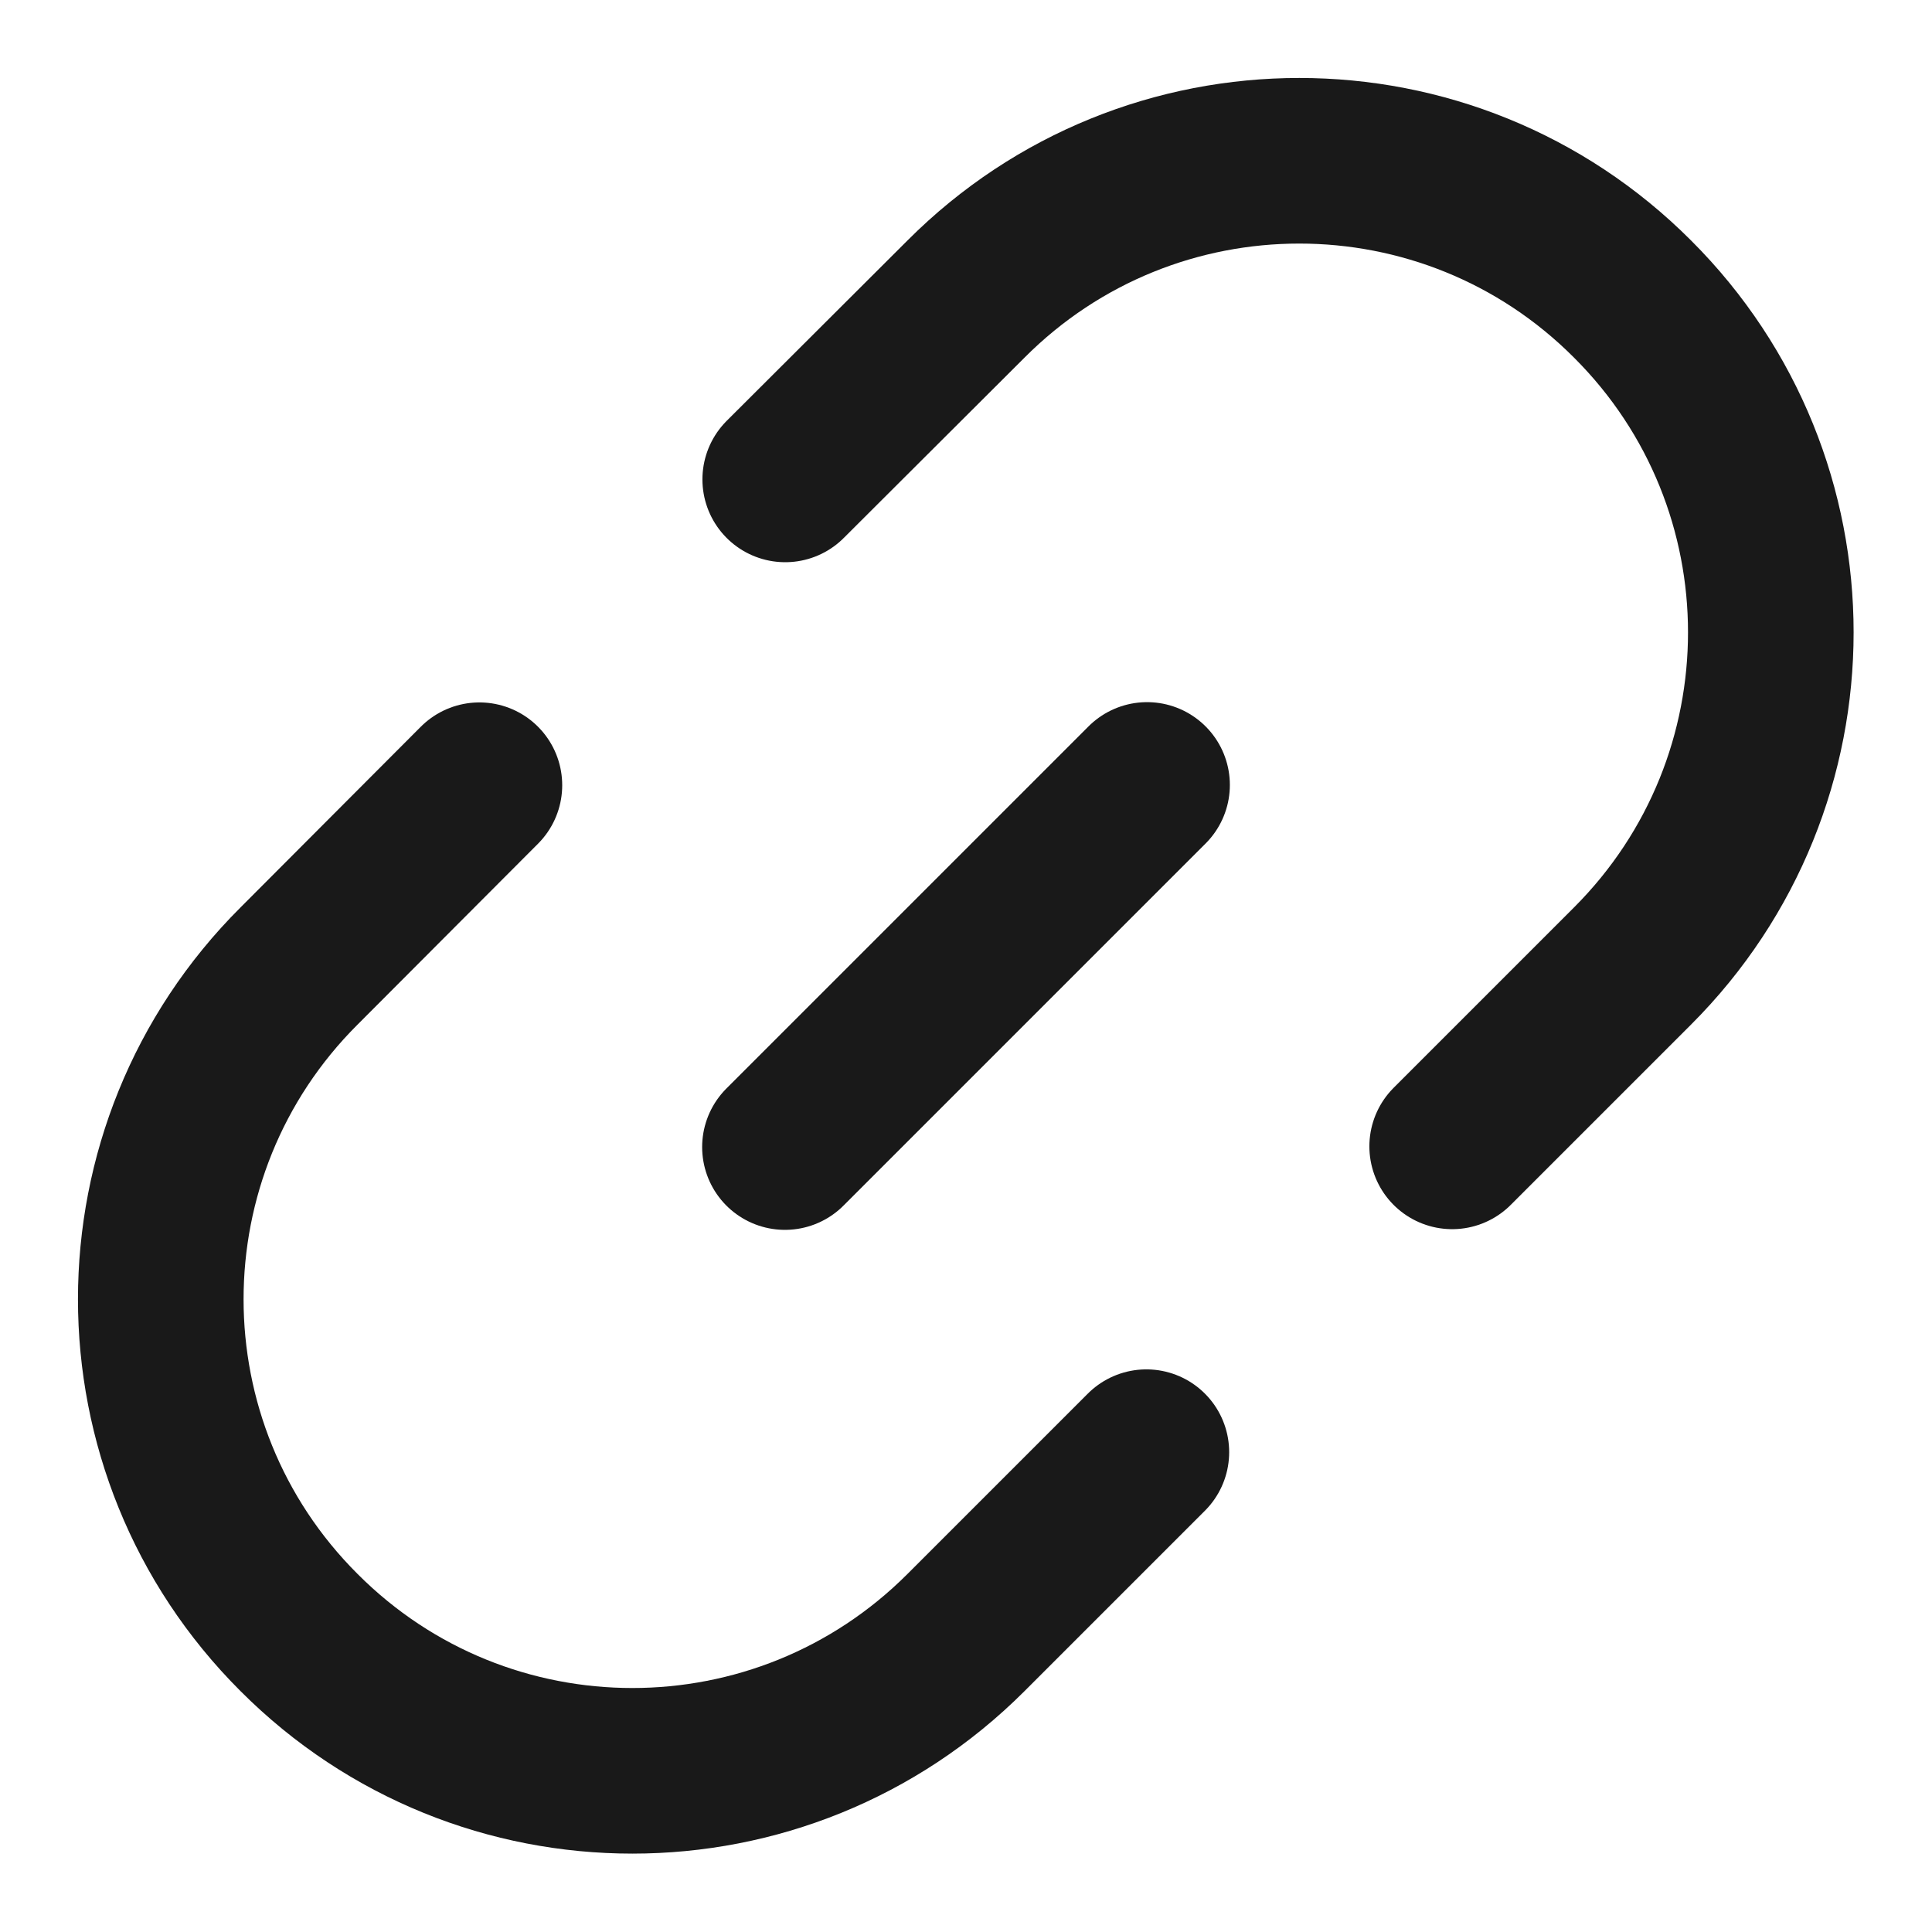 <svg viewBox="0 0 14 14" xmlns="http://www.w3.org/2000/svg" xmlns:xlink="http://www.w3.org/1999/xlink" width="14" height="14" fill="none">
	<rect id="链接" width="14" height="14" x="0" y="0" />
	<path id="path1" d="M-4.64772e-05 6.994C-4.64772e-05 5.9 -0.003 4.807 -4.64772e-05 3.713C-0.003 3.182 0.064 2.654 0.192 2.144C0.481 1.059 1.187 0.414 2.272 0.163C2.815 0.047 3.372 -0.009 3.926 -4.4356e-06C6.023 -4.4356e-06 8.12 -4.4356e-06 10.22 -4.4356e-06C10.748 -0.003 11.276 0.055 11.792 0.181C12.909 0.452 13.58 1.161 13.834 2.275C13.95 2.8 14.003 3.337 13.997 3.876C13.997 5.997 13.997 8.117 13.997 10.235C14 10.76 13.942 11.285 13.819 11.792C13.545 12.912 12.833 13.577 11.722 13.834C11.177 13.95 10.623 14.006 10.065 13.997C7.977 13.997 5.889 13.997 3.8 13.997C3.267 14.003 2.736 13.942 2.217 13.819C1.094 13.548 0.42 12.836 0.166 11.716C0.035 11.148 -4.64772e-05 10.579 -4.64772e-05 10.004C-4.64772e-05 9.001 -4.64772e-05 7.997 -4.64772e-05 6.994Z" fill="rgb(255,255,255)" fill-opacity="0" fill-rule="evenodd" />
	<circle id="path2" cx="7" cy="7" r="7" fill="rgb(255,255,255)" fill-opacity="0" />
	<path id="path3" d="M10.523 8.307L11.83 7C13.166 5.664 13.166 3.5 11.83 2.167C10.497 0.831 8.333 0.831 7 2.167L5.69 3.474M8.307 10.523L7 11.83C5.664 13.166 3.5 13.166 2.167 11.83C0.831 10.497 0.831 8.333 2.167 7L3.474 5.69" fill-rule="nonzero" stroke="rgb(25,25,25)" stroke-linecap="round" stroke-width="1.2" />
	<path id="pah4" d="M5.688 8.312L8.312 5.688" stroke="rgb(25,25,25)" stroke-linecap="round" stroke-linejoin="round" stroke-width="1.2" />
	<path id="path5" d="M11.075 6.484L9.832 7.726C9.66 7.898 9.572 8.07 9.572 8.243C9.572 8.415 9.66 8.587 9.832 8.759C9.905 8.832 9.987 8.887 10.074 8.922C10.159 8.954 10.249 8.972 10.345 8.972C10.444 8.972 10.535 8.954 10.617 8.922C10.707 8.887 10.789 8.832 10.862 8.759L12.104 7.513C12.472 7.149 12.752 6.743 12.947 6.3C12.956 6.277 12.967 6.253 12.976 6.227C12.988 6.204 12.997 6.18 13.005 6.154C13.183 5.705 13.271 5.221 13.271 4.705C13.271 4.185 13.183 3.701 13.005 3.252C12.997 3.226 12.988 3.203 12.976 3.179C12.967 3.153 12.956 3.13 12.947 3.106C12.752 2.663 12.472 2.26 12.104 1.893C11.739 1.525 11.334 1.245 10.891 1.05C10.867 1.041 10.844 1.03 10.818 1.021C10.794 1.009 10.771 1 10.748 0.992C10.296 0.817 9.812 0.729 9.295 0.729C8.776 0.729 8.292 0.817 7.843 0.992C7.817 1 7.793 1.009 7.77 1.021C7.744 1.03 7.72 1.041 7.697 1.05C7.254 1.245 6.848 1.525 6.484 1.893L5.238 3.135C5.165 3.208 5.11 3.29 5.075 3.38C5.043 3.465 5.025 3.553 5.025 3.652C5.025 3.748 5.043 3.838 5.075 3.923C5.11 4.01 5.165 4.092 5.238 4.168C5.314 4.241 5.396 4.296 5.483 4.331C5.568 4.363 5.658 4.381 5.755 4.381C5.854 4.381 5.944 4.363 6.026 4.331C6.116 4.296 6.198 4.241 6.271 4.168L7.513 2.923C7.761 2.675 8.032 2.491 8.327 2.368C8.622 2.246 8.945 2.188 9.295 2.188C9.642 2.188 9.966 2.246 10.261 2.368C10.555 2.491 10.827 2.675 11.075 2.923C11.322 3.17 11.506 3.442 11.629 3.736C11.751 4.031 11.812 4.352 11.812 4.705C11.812 5.055 11.751 5.375 11.629 5.67C11.506 5.965 11.322 6.236 11.075 6.484ZM2.368 8.327C2.491 8.033 2.675 7.761 2.922 7.513L4.168 6.271C4.241 6.198 4.296 6.116 4.331 6.026C4.363 5.941 4.381 5.854 4.381 5.755C4.381 5.658 4.363 5.568 4.331 5.483C4.296 5.396 4.241 5.314 4.168 5.238C3.996 5.069 3.824 4.982 3.652 4.982C3.48 4.982 3.307 5.069 3.135 5.238L1.893 6.484C1.525 6.851 1.245 7.254 1.05 7.697C1.041 7.72 1.03 7.744 1.021 7.77C1.009 7.793 1 7.817 0.992 7.843C0.817 8.292 0.729 8.776 0.729 9.295C0.729 9.812 0.817 10.296 0.992 10.748C1 10.771 1.009 10.795 1.021 10.821C1.03 10.844 1.041 10.867 1.05 10.891C1.245 11.334 1.525 11.74 1.893 12.104C2.257 12.472 2.663 12.752 3.106 12.947C3.13 12.956 3.153 12.967 3.179 12.976C3.202 12.988 3.226 12.997 3.252 13.005C3.701 13.18 4.185 13.271 4.705 13.271C5.221 13.271 5.705 13.18 6.154 13.005C6.18 12.997 6.204 12.988 6.227 12.976C6.253 12.967 6.277 12.956 6.3 12.947C6.743 12.752 7.149 12.472 7.513 12.104L8.759 10.862C8.832 10.789 8.887 10.707 8.922 10.617C8.954 10.532 8.972 10.445 8.972 10.345C8.972 10.249 8.954 10.159 8.922 10.074C8.887 9.987 8.832 9.905 8.759 9.829C8.587 9.66 8.415 9.572 8.242 9.572C8.07 9.572 7.898 9.66 7.726 9.829L6.484 11.075C6.236 11.322 5.965 11.506 5.67 11.629C5.375 11.751 5.052 11.812 4.705 11.812C4.355 11.812 4.031 11.751 3.736 11.629C3.442 11.506 3.17 11.322 2.922 11.075C2.675 10.827 2.491 10.555 2.368 10.261C2.246 9.966 2.187 9.645 2.187 9.295C2.187 8.943 2.246 8.622 2.368 8.327Z" fill="rgb(255,255,255)" fill-opacity="0" fill-rule="evenodd" />
	<path id="path6" d="M8.269 4.722C8.222 4.751 8.181 4.786 8.14 4.824L4.824 8.14C4.786 8.181 4.751 8.225 4.722 8.269C4.699 8.304 4.681 8.342 4.664 8.383C4.646 8.426 4.632 8.473 4.623 8.52C4.614 8.563 4.608 8.61 4.608 8.657C4.608 8.703 4.614 8.75 4.623 8.797C4.632 8.843 4.646 8.89 4.664 8.934C4.681 8.972 4.699 9.01 4.722 9.045C4.751 9.091 4.786 9.135 4.824 9.173C4.862 9.211 4.906 9.246 4.952 9.275C4.987 9.298 5.025 9.316 5.063 9.333C5.11 9.351 5.154 9.365 5.2 9.374C5.247 9.383 5.294 9.389 5.34 9.389C5.387 9.389 5.434 9.383 5.477 9.374C5.524 9.365 5.571 9.351 5.615 9.333C5.655 9.316 5.693 9.298 5.728 9.275C5.772 9.246 5.816 9.211 5.857 9.173L9.173 5.857C9.211 5.816 9.246 5.775 9.275 5.728C9.298 5.693 9.316 5.655 9.333 5.615C9.351 5.571 9.365 5.524 9.374 5.478C9.383 5.434 9.389 5.387 9.389 5.34C9.389 5.294 9.383 5.247 9.374 5.2C9.365 5.154 9.351 5.11 9.333 5.063C9.316 5.025 9.298 4.987 9.275 4.952C9.246 4.906 9.211 4.862 9.173 4.824C9.132 4.786 9.091 4.751 9.045 4.722C9.01 4.699 8.972 4.681 8.934 4.664C8.887 4.646 8.843 4.632 8.797 4.623C8.75 4.614 8.703 4.608 8.657 4.608C8.61 4.608 8.563 4.614 8.52 4.623C8.473 4.632 8.426 4.646 8.382 4.664C8.342 4.681 8.304 4.699 8.269 4.722Z" fill="rgb(255,255,255)" fill-opacity="0" fill-rule="evenodd" />
</svg>
